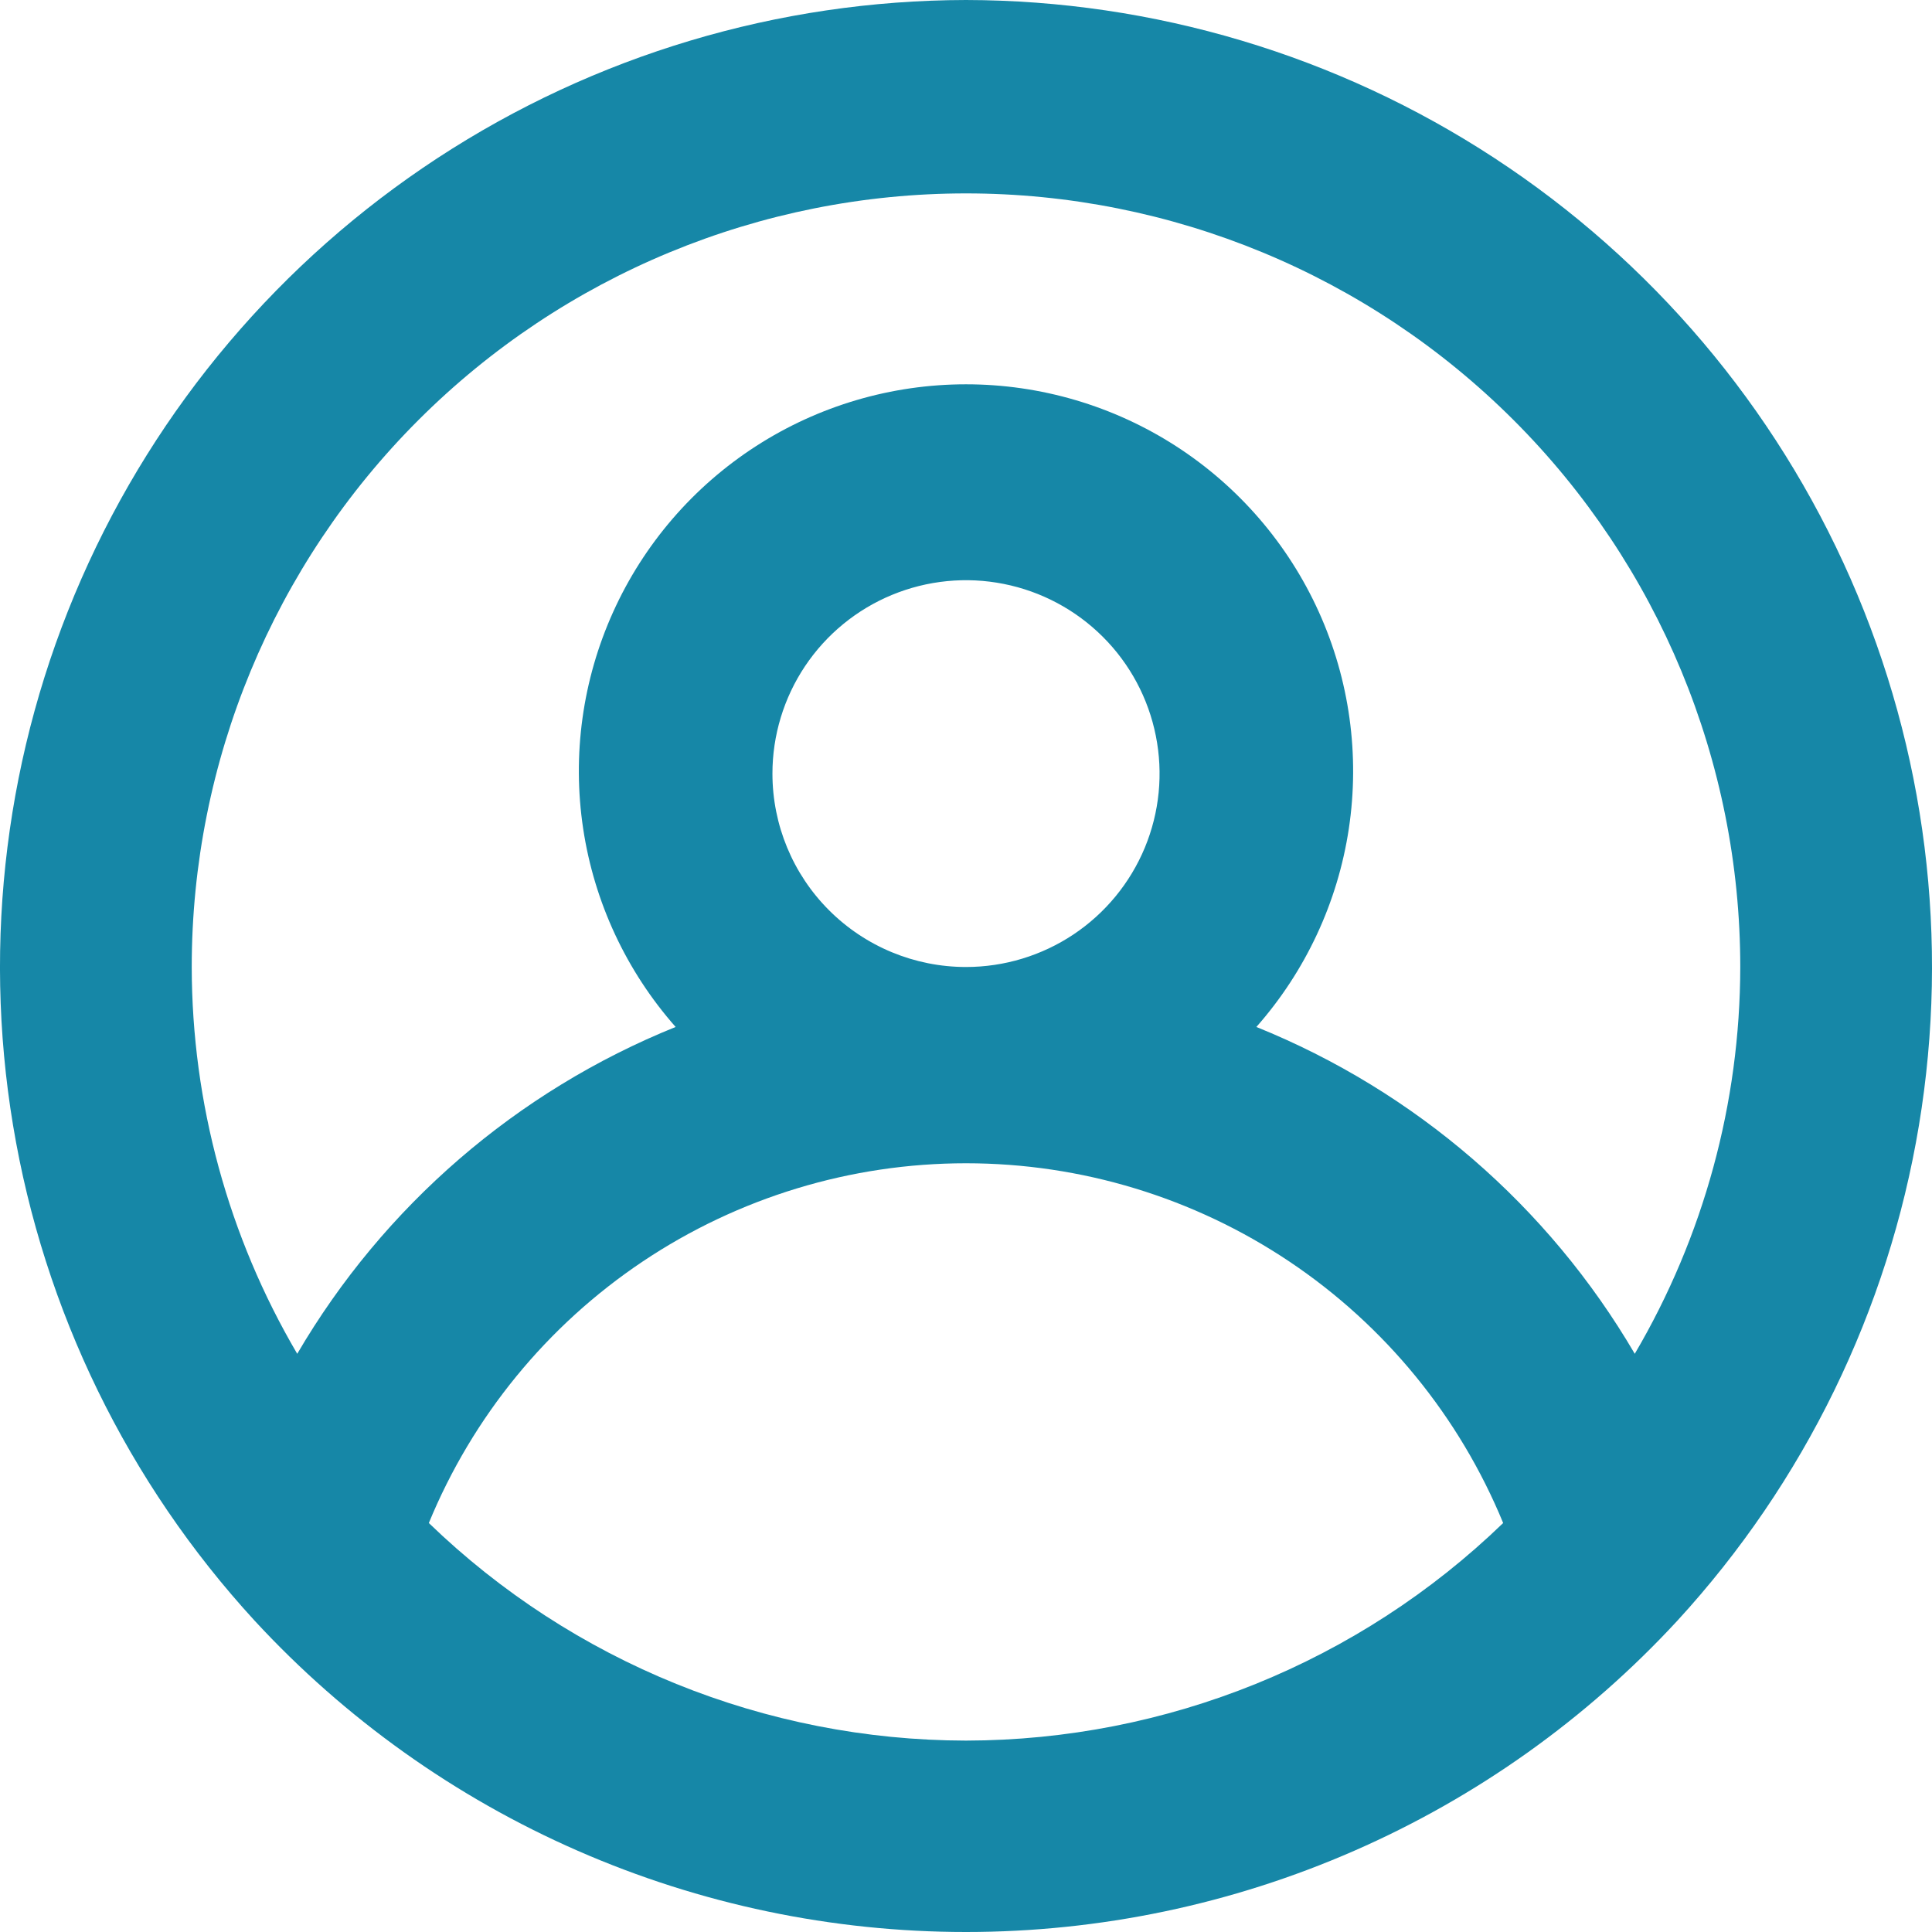 <svg width="58" height="58" viewBox="0 0 58 58" fill="none" xmlns="http://www.w3.org/2000/svg">
<path d="M29 0C23.365 0.011 17.854 1.659 13.139 4.743C8.425 7.827 4.71 12.214 2.446 17.371C0.183 22.527 -0.531 28.23 0.392 33.784C1.315 39.339 3.835 44.505 7.644 48.654C10.365 51.601 13.667 53.953 17.343 55.561C21.018 57.17 24.987 58 29 58C33.013 58 36.982 57.17 40.657 55.561C44.333 53.953 47.635 51.601 50.356 48.654C54.165 44.505 56.685 39.339 57.608 33.784C58.531 28.23 57.817 22.527 55.554 17.371C53.29 12.214 49.575 7.827 44.861 4.743C40.146 1.659 34.635 0.011 29 0V0ZM29 52.254C22.981 52.245 17.2 49.903 12.874 45.722C14.188 42.528 16.422 39.795 19.293 37.872C22.165 35.949 25.543 34.922 29 34.922C32.457 34.922 35.835 35.949 38.707 37.872C41.578 39.795 43.812 42.528 45.126 45.722C40.8 49.903 35.019 52.245 29 52.254ZM23.189 23.224C23.189 22.076 23.53 20.953 24.168 19.998C24.807 19.044 25.714 18.299 26.776 17.86C27.838 17.421 29.006 17.305 30.134 17.53C31.261 17.754 32.296 18.307 33.109 19.119C33.922 19.93 34.475 20.965 34.699 22.091C34.924 23.218 34.809 24.385 34.369 25.446C33.929 26.507 33.184 27.413 32.228 28.052C31.273 28.689 30.149 29.03 29 29.03C27.459 29.03 25.981 28.418 24.891 27.329C23.801 26.241 23.189 24.764 23.189 23.224ZM49.077 40.642C46.481 36.206 42.486 32.755 37.717 30.83C39.196 29.154 40.16 27.087 40.493 24.877C40.825 22.667 40.513 20.408 39.593 18.372C38.673 16.335 37.184 14.607 35.305 13.394C33.426 12.182 31.237 11.537 29 11.537C26.763 11.537 24.574 12.182 22.695 13.394C20.816 14.607 19.327 16.335 18.407 18.372C17.487 20.408 17.174 22.667 17.507 24.877C17.84 27.087 18.804 29.154 20.283 30.83C15.514 32.755 11.519 36.206 8.923 40.642C6.854 37.121 5.761 33.113 5.756 29.03C5.756 22.871 8.205 16.963 12.564 12.608C16.923 8.253 22.835 5.806 29 5.806C35.165 5.806 41.077 8.253 45.436 12.608C49.795 16.963 52.244 22.871 52.244 29.03C52.239 33.113 51.146 37.121 49.077 40.642V40.642Z" fill="#1687A7"/>
</svg>
